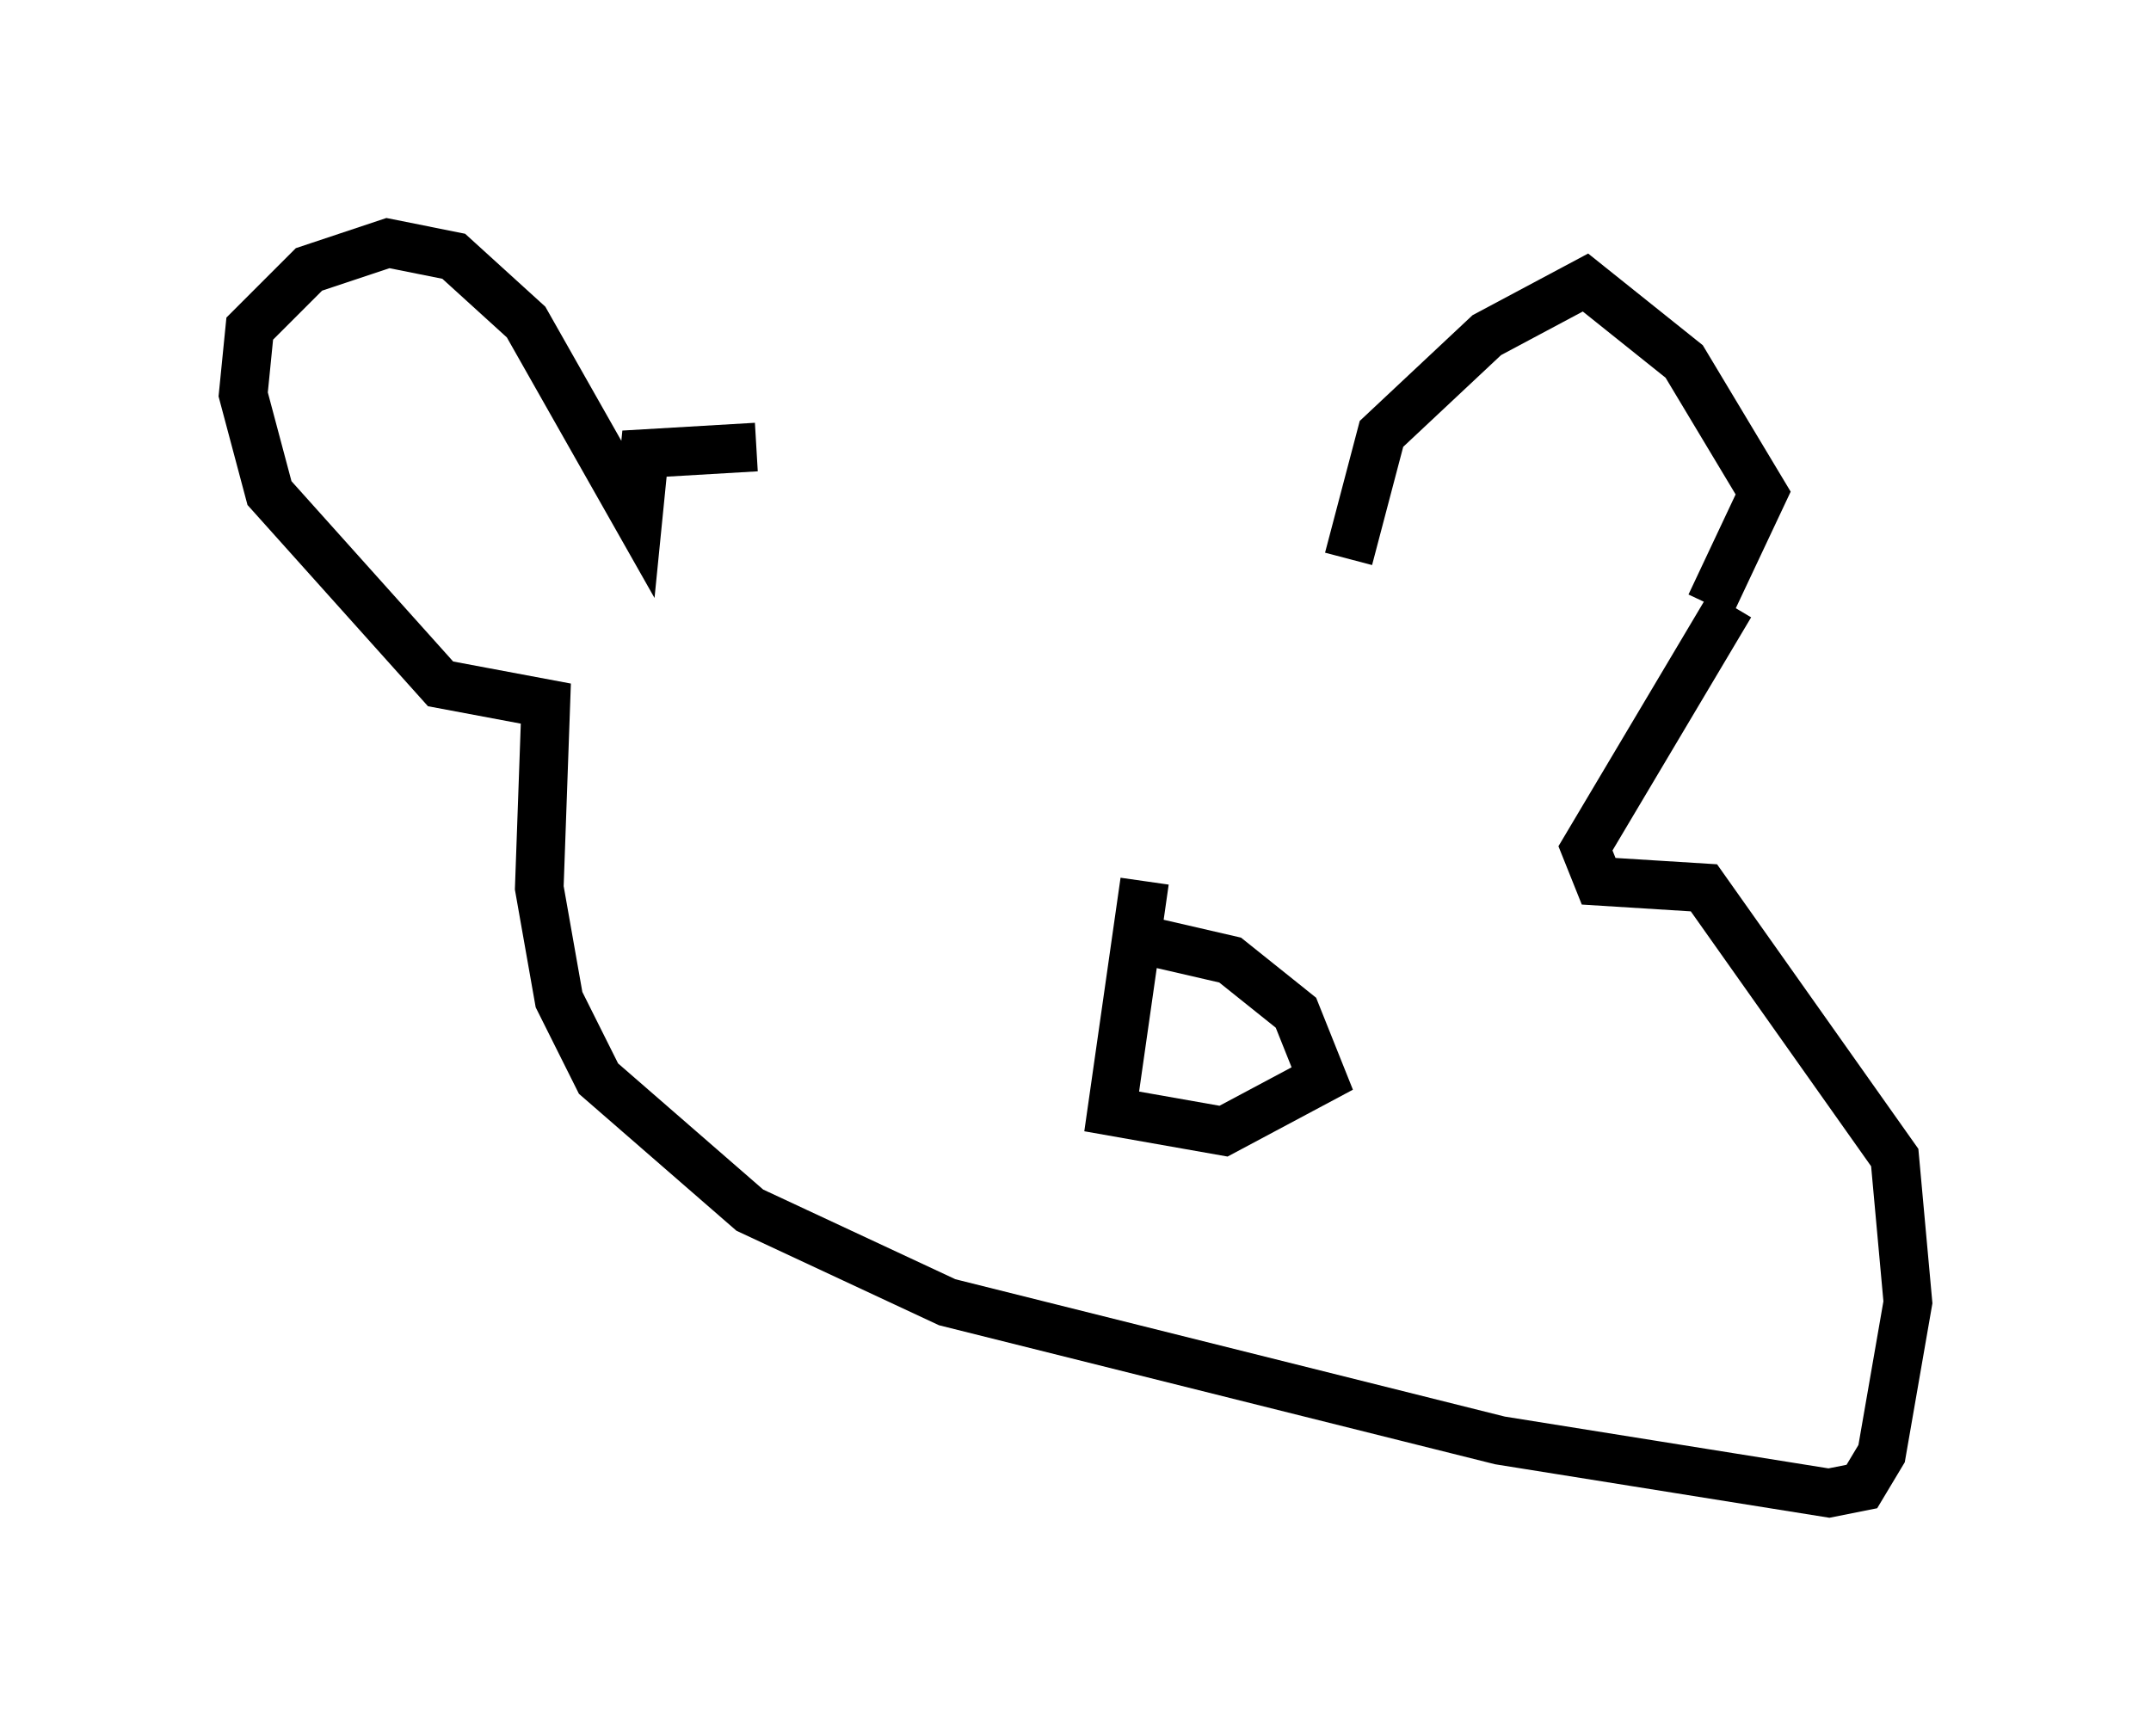 <?xml version="1.0" encoding="utf-8" ?>
<svg baseProfile="full" height="35.71" version="1.1" width="44.235" xmlns="http://www.w3.org/2000/svg" xmlns:ev="http://www.w3.org/2001/xml-events" xmlns:xlink="http://www.w3.org/1999/xlink"><defs /><rect fill="white" height="35.71" width="44.235" x="0" y="0" /><path d="M27.327, 11.631 m-11.773, -2.436 l-2.3, 0.135 -0.135, 1.353 l-2.3, -4.059 -1.488, -1.353 l-1.353, -0.271 -1.624, 0.541 l-1.218, 1.218 -0.135, 1.353 l0.541, 2.03 3.518, 3.924 l2.165, 0.406 -0.135, 3.789 l0.406, 2.3 0.812, 1.624 l3.112, 2.706 4.059, 1.894 l11.367, 2.842 6.766, 1.083 l0.677, -0.135 0.406, -0.677 l0.541, -3.112 -0.271, -2.977 l-3.924, -5.548 -2.165, -0.135 l-0.271, -0.677 2.977, -5.007 m-1.083, -1.894 l0.0, 0.0 m-6.766, 0.947 l0.677, -2.571 2.165, -2.03 l2.03, -1.083 2.03, 1.624 l1.624, 2.706 -1.083, 2.3 m-11.637, 5.683 l-0.677, 4.736 2.3, 0.406 l2.03, -1.083 -0.541, -1.353 l-1.353, -1.083 -1.759, -0.406 " fill="none" stroke="black" stroke-width="1" /></svg>
